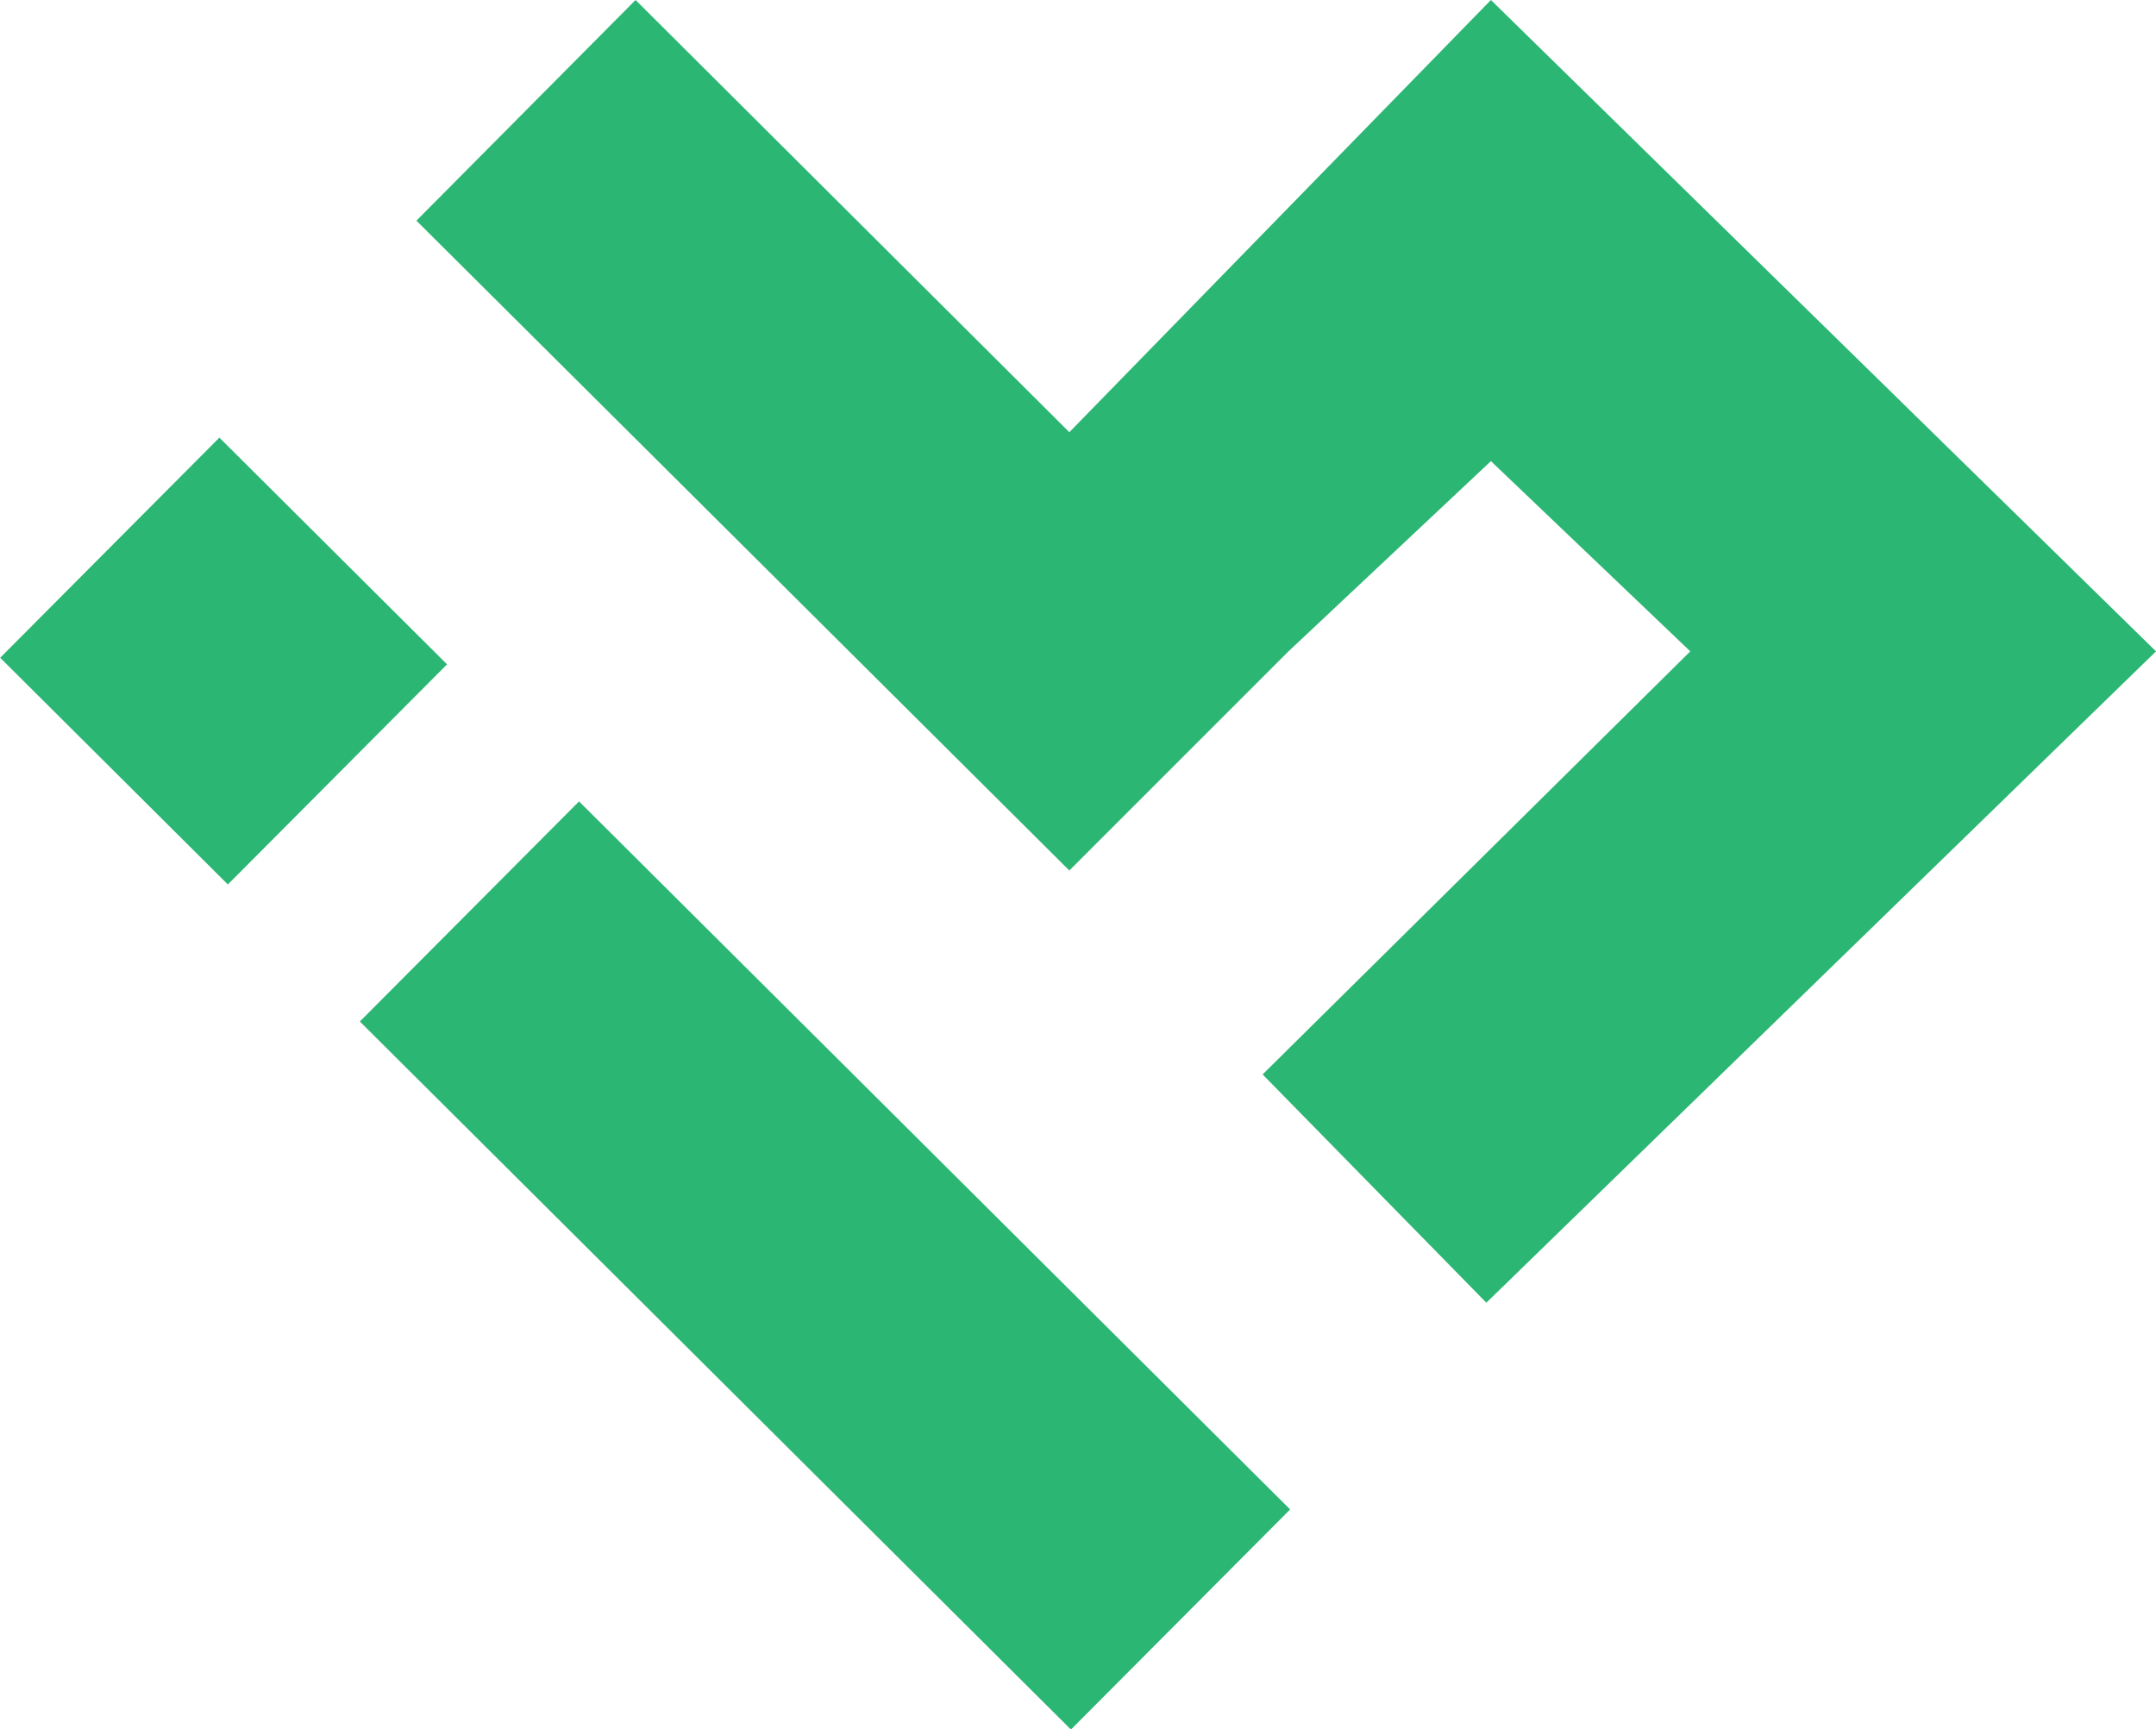 <svg version="1.1" id="图层_1" x="0px" y="0px" width="499.859px" height="400.857px" viewBox="0 0 499.859 400.857" enable-background="new 0 0 499.859 400.857" xml:space="preserve" xmlns:xml="http://www.w3.org/XML/1998/namespace" xmlns="http://www.w3.org/2000/svg" xmlns:xlink="http://www.w3.org/1999/xlink">
  <g>
    <rect x="155.098" y="177.062" transform="matrix(0.706 -0.709 0.709 0.706 -151.607 221.806)" fill="#2BB673" width="71.981" height="232.53" class="color c1"/>
    <rect x="15.784" y="115.983" transform="matrix(0.706 -0.709 0.709 0.706 -93.333 81.813)" fill="#2BB673" width="71.981" height="74.452" class="color c1"/>
    <polygon fill="#2BB673" points="345.66,0 247.918,100.211 147.354,0 96.542,51.164 247.918,201.835 298.73,151.023 345.66,106.916 
		391.885,151.023 292.731,249.117 344.602,302.046 499.859,151.023 	" class="color c1"/>
  </g>
</svg>